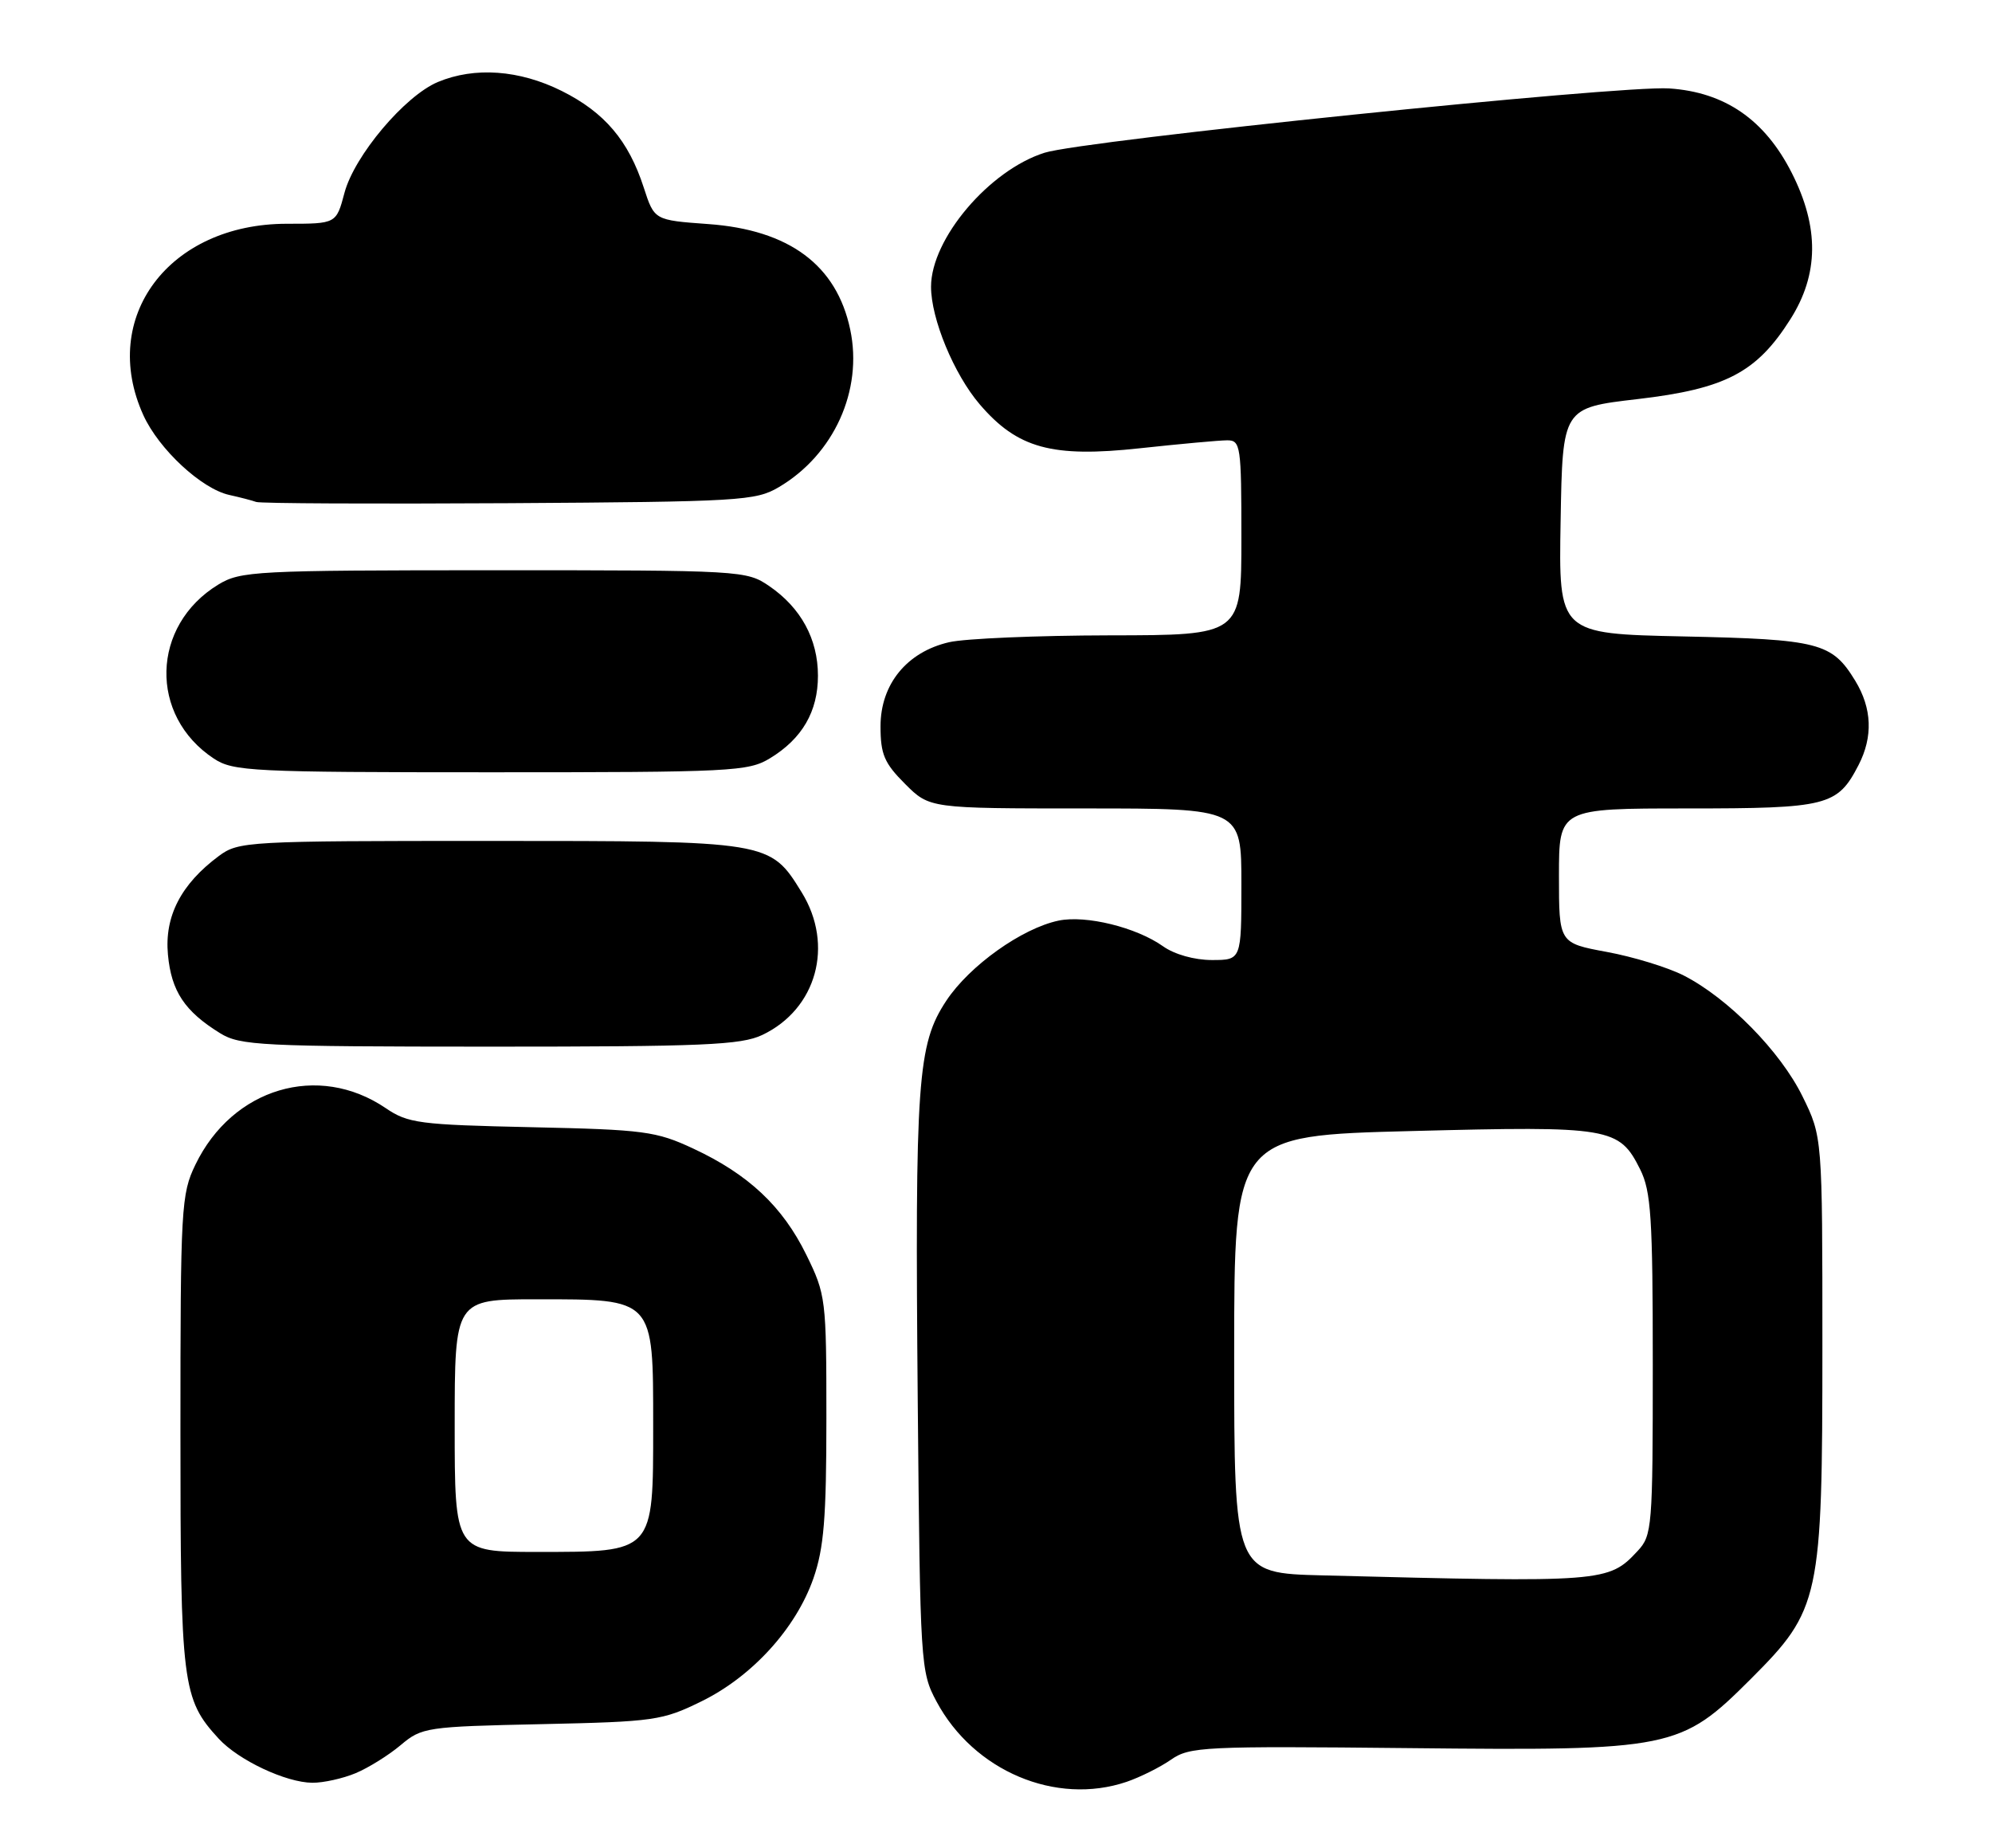 <?xml version="1.0" encoding="UTF-8" standalone="no"?>
<!DOCTYPE svg PUBLIC "-//W3C//DTD SVG 1.1//EN" "http://www.w3.org/Graphics/SVG/1.1/DTD/svg11.dtd" >
<svg xmlns="http://www.w3.org/2000/svg" xmlns:xlink="http://www.w3.org/1999/xlink" version="1.1" viewBox="0 0 276 256">
 <g >
 <path fill="currentColor"
d=" M 156.10 246.85 C 157.97 246.21 160.74 244.83 162.25 243.78 C 164.83 241.98 166.79 241.89 195.25 242.18 C 231.71 242.56 232.84 242.33 242.59 232.59 C 252.19 222.99 252.50 221.54 252.50 186.50 C 252.50 157.50 252.50 157.50 249.74 151.88 C 246.68 145.65 239.43 138.28 233.28 135.14 C 231.08 134.02 226.29 132.55 222.64 131.88 C 216.00 130.65 216.00 130.65 216.00 121.33 C 216.00 112.00 216.00 112.00 233.78 112.00 C 253.22 112.00 254.58 111.66 257.51 105.99 C 259.53 102.07 259.38 98.13 257.05 94.31 C 253.83 89.03 252.06 88.57 233.23 88.17 C 215.95 87.80 215.95 87.80 216.23 72.15 C 216.50 56.50 216.50 56.50 226.89 55.29 C 239.07 53.87 243.38 51.62 248.05 44.25 C 252.02 38.00 252.08 31.49 248.25 23.94 C 244.51 16.57 238.98 12.76 231.26 12.25 C 224.41 11.80 150.16 19.44 144.73 21.16 C 137.06 23.58 129.01 33.08 129.00 39.71 C 128.99 44.14 132.17 51.84 135.74 56.01 C 140.97 62.12 145.75 63.43 157.95 62.10 C 163.52 61.50 168.96 61.00 170.04 61.00 C 171.89 61.00 172.00 61.76 172.00 74.50 C 172.00 88.00 172.00 88.00 153.75 88.02 C 143.71 88.04 133.70 88.46 131.50 88.97 C 125.65 90.32 122.00 94.79 122.00 100.62 C 122.00 104.50 122.52 105.72 125.40 108.60 C 128.80 112.00 128.80 112.00 150.40 112.00 C 172.00 112.00 172.00 112.00 172.00 122.50 C 172.00 133.00 172.00 133.00 167.90 133.00 C 165.49 133.00 162.72 132.22 161.15 131.10 C 157.45 128.47 150.45 126.75 146.67 127.54 C 141.60 128.60 134.33 133.78 131.12 138.63 C 127.11 144.69 126.76 149.61 127.16 194.50 C 127.49 230.62 127.55 231.60 129.75 235.71 C 134.91 245.36 146.30 250.17 156.10 246.85 Z  M 49.28 245.65 C 51.05 244.91 53.86 243.16 55.52 241.76 C 58.44 239.30 59.06 239.20 75.02 238.86 C 90.69 238.52 91.78 238.36 97.21 235.69 C 104.22 232.25 110.28 225.59 112.70 218.67 C 114.16 214.47 114.50 210.31 114.50 196.50 C 114.50 179.92 114.43 179.36 111.71 173.82 C 108.42 167.12 103.69 162.68 96.05 159.12 C 90.91 156.72 89.26 156.50 73.64 156.16 C 58.08 155.82 56.53 155.62 53.43 153.51 C 44.10 147.19 32.22 150.72 27.08 161.34 C 25.10 165.42 25.00 167.27 25.00 198.35 C 25.00 233.41 25.24 235.37 30.30 240.87 C 33.05 243.86 39.61 246.95 43.28 246.98 C 44.81 246.99 47.51 246.39 49.28 245.65 Z  M 105.62 143.38 C 113.15 139.80 115.60 130.94 111.07 123.61 C 106.68 116.50 106.65 116.50 67.82 116.50 C 34.21 116.50 33.06 116.56 30.32 118.59 C 25.08 122.48 22.77 126.95 23.27 132.26 C 23.74 137.33 25.58 140.10 30.50 143.14 C 33.27 144.85 36.16 144.99 67.85 145.00 C 97.47 145.00 102.67 144.78 105.62 143.38 Z  M 106.70 105.04 C 111.15 102.33 113.33 98.57 113.33 93.61 C 113.33 88.54 110.98 84.21 106.59 81.20 C 103.43 79.04 102.82 79.00 68.44 79.00 C 35.34 79.01 33.33 79.11 30.24 80.99 C 20.92 86.68 20.61 99.15 29.64 105.10 C 32.31 106.86 34.90 106.99 68.00 106.99 C 101.43 106.99 103.69 106.88 106.70 105.04 Z  M 107.89 67.50 C 115.54 63.00 119.59 54.07 117.80 45.65 C 115.92 36.72 109.34 31.84 98.11 31.04 C 90.66 30.50 90.66 30.50 89.20 26.00 C 87.09 19.48 83.76 15.56 77.83 12.60 C 71.97 9.68 65.77 9.23 60.67 11.36 C 56.09 13.28 49.11 21.55 47.73 26.71 C 46.59 31.00 46.59 31.00 39.75 31.00 C 23.43 31.00 13.71 43.96 19.86 57.51 C 22.01 62.24 27.92 67.72 31.77 68.57 C 33.27 68.90 34.95 69.34 35.50 69.54 C 36.05 69.75 51.80 69.82 70.50 69.71 C 102.50 69.51 104.70 69.38 107.89 67.50 Z  M 183.25 218.25 C 171.00 217.94 171.00 217.94 171.00 187.63 C 171.00 157.32 171.00 157.32 195.67 156.69 C 223.14 155.98 224.34 156.18 227.25 162.00 C 228.76 165.03 229.00 168.63 229.00 189.06 C 229.00 211.60 228.91 212.72 226.90 214.87 C 222.87 219.21 222.25 219.25 183.25 218.25 Z  M 63.00 197.50 C 63.00 180.00 63.00 180.00 74.39 180.00 C 90.69 180.00 90.50 179.80 90.50 197.50 C 90.50 215.20 90.69 215.00 74.39 215.00 C 63.00 215.00 63.00 215.00 63.00 197.50 Z "/>
</g>
</svg>